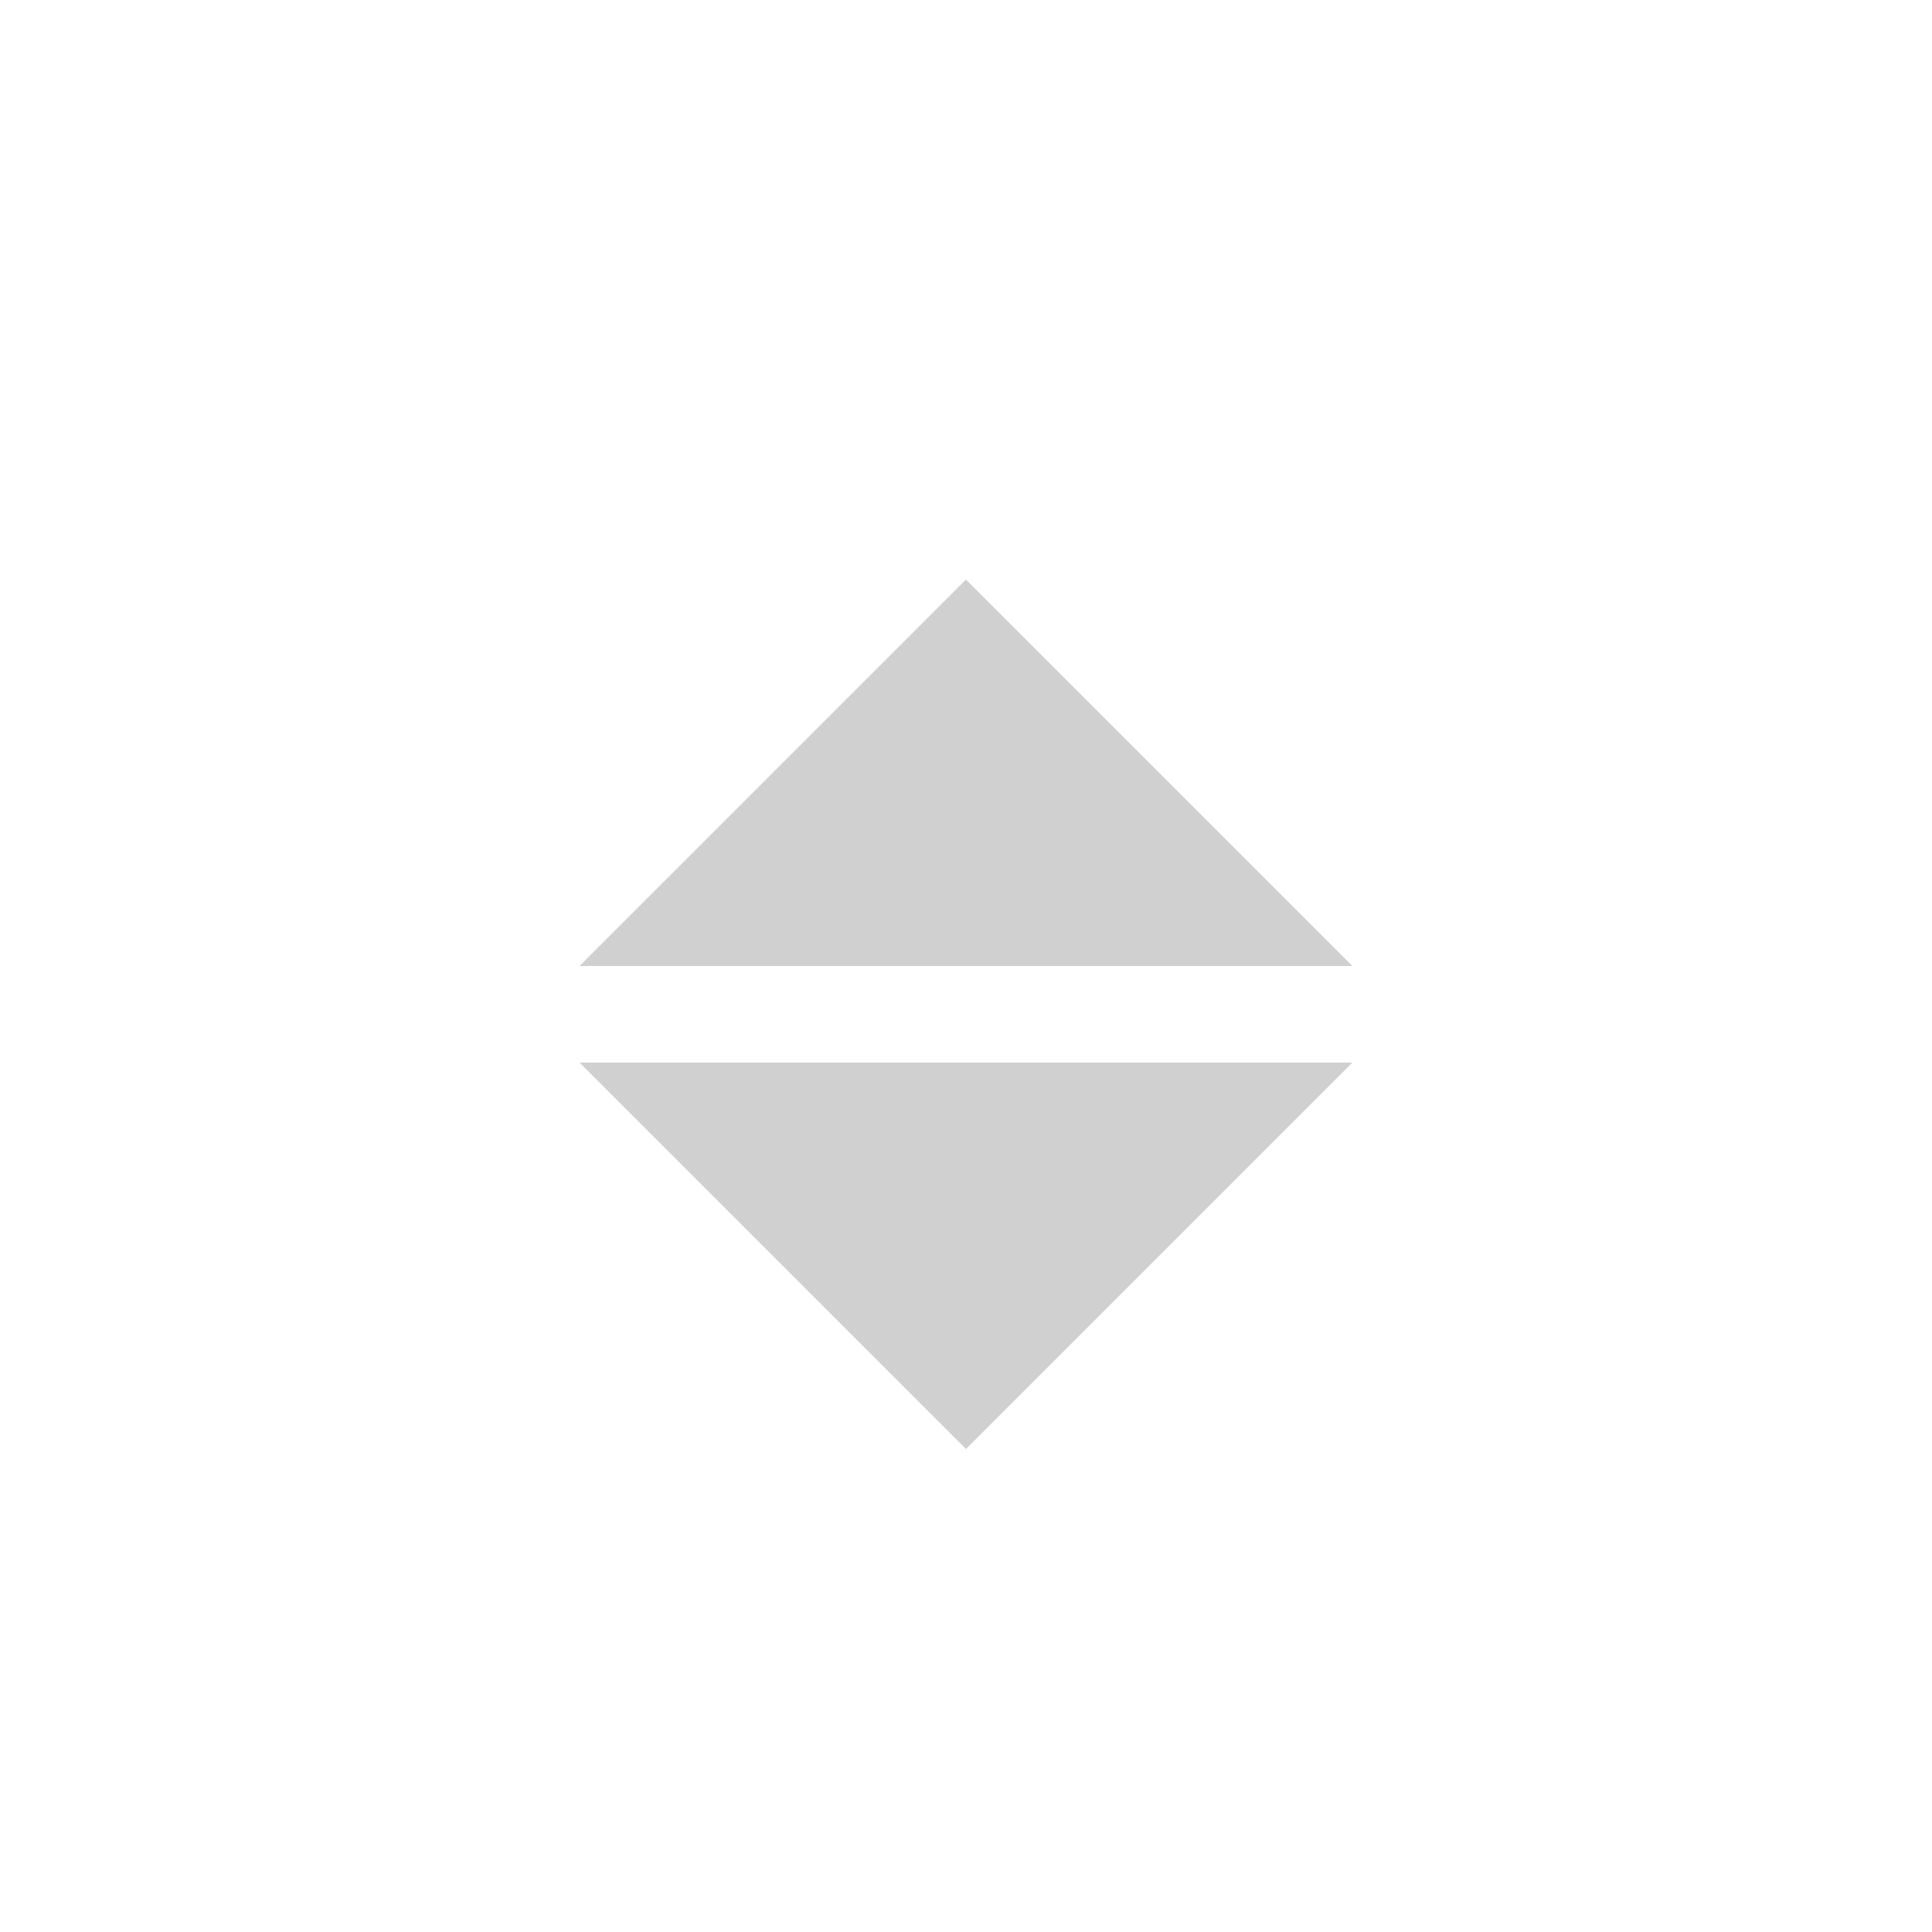 <svg width="20" height="20" viewBox="0 0 20 20" fill="none" xmlns="http://www.w3.org/2000/svg">
  <path d="M6 10L10 6L14 10H6Z" fill="#D0D0D0"/>
  <path d="M14 11L10 15L6 11L14 11Z" fill="#D0D0D0"/>
</svg>

